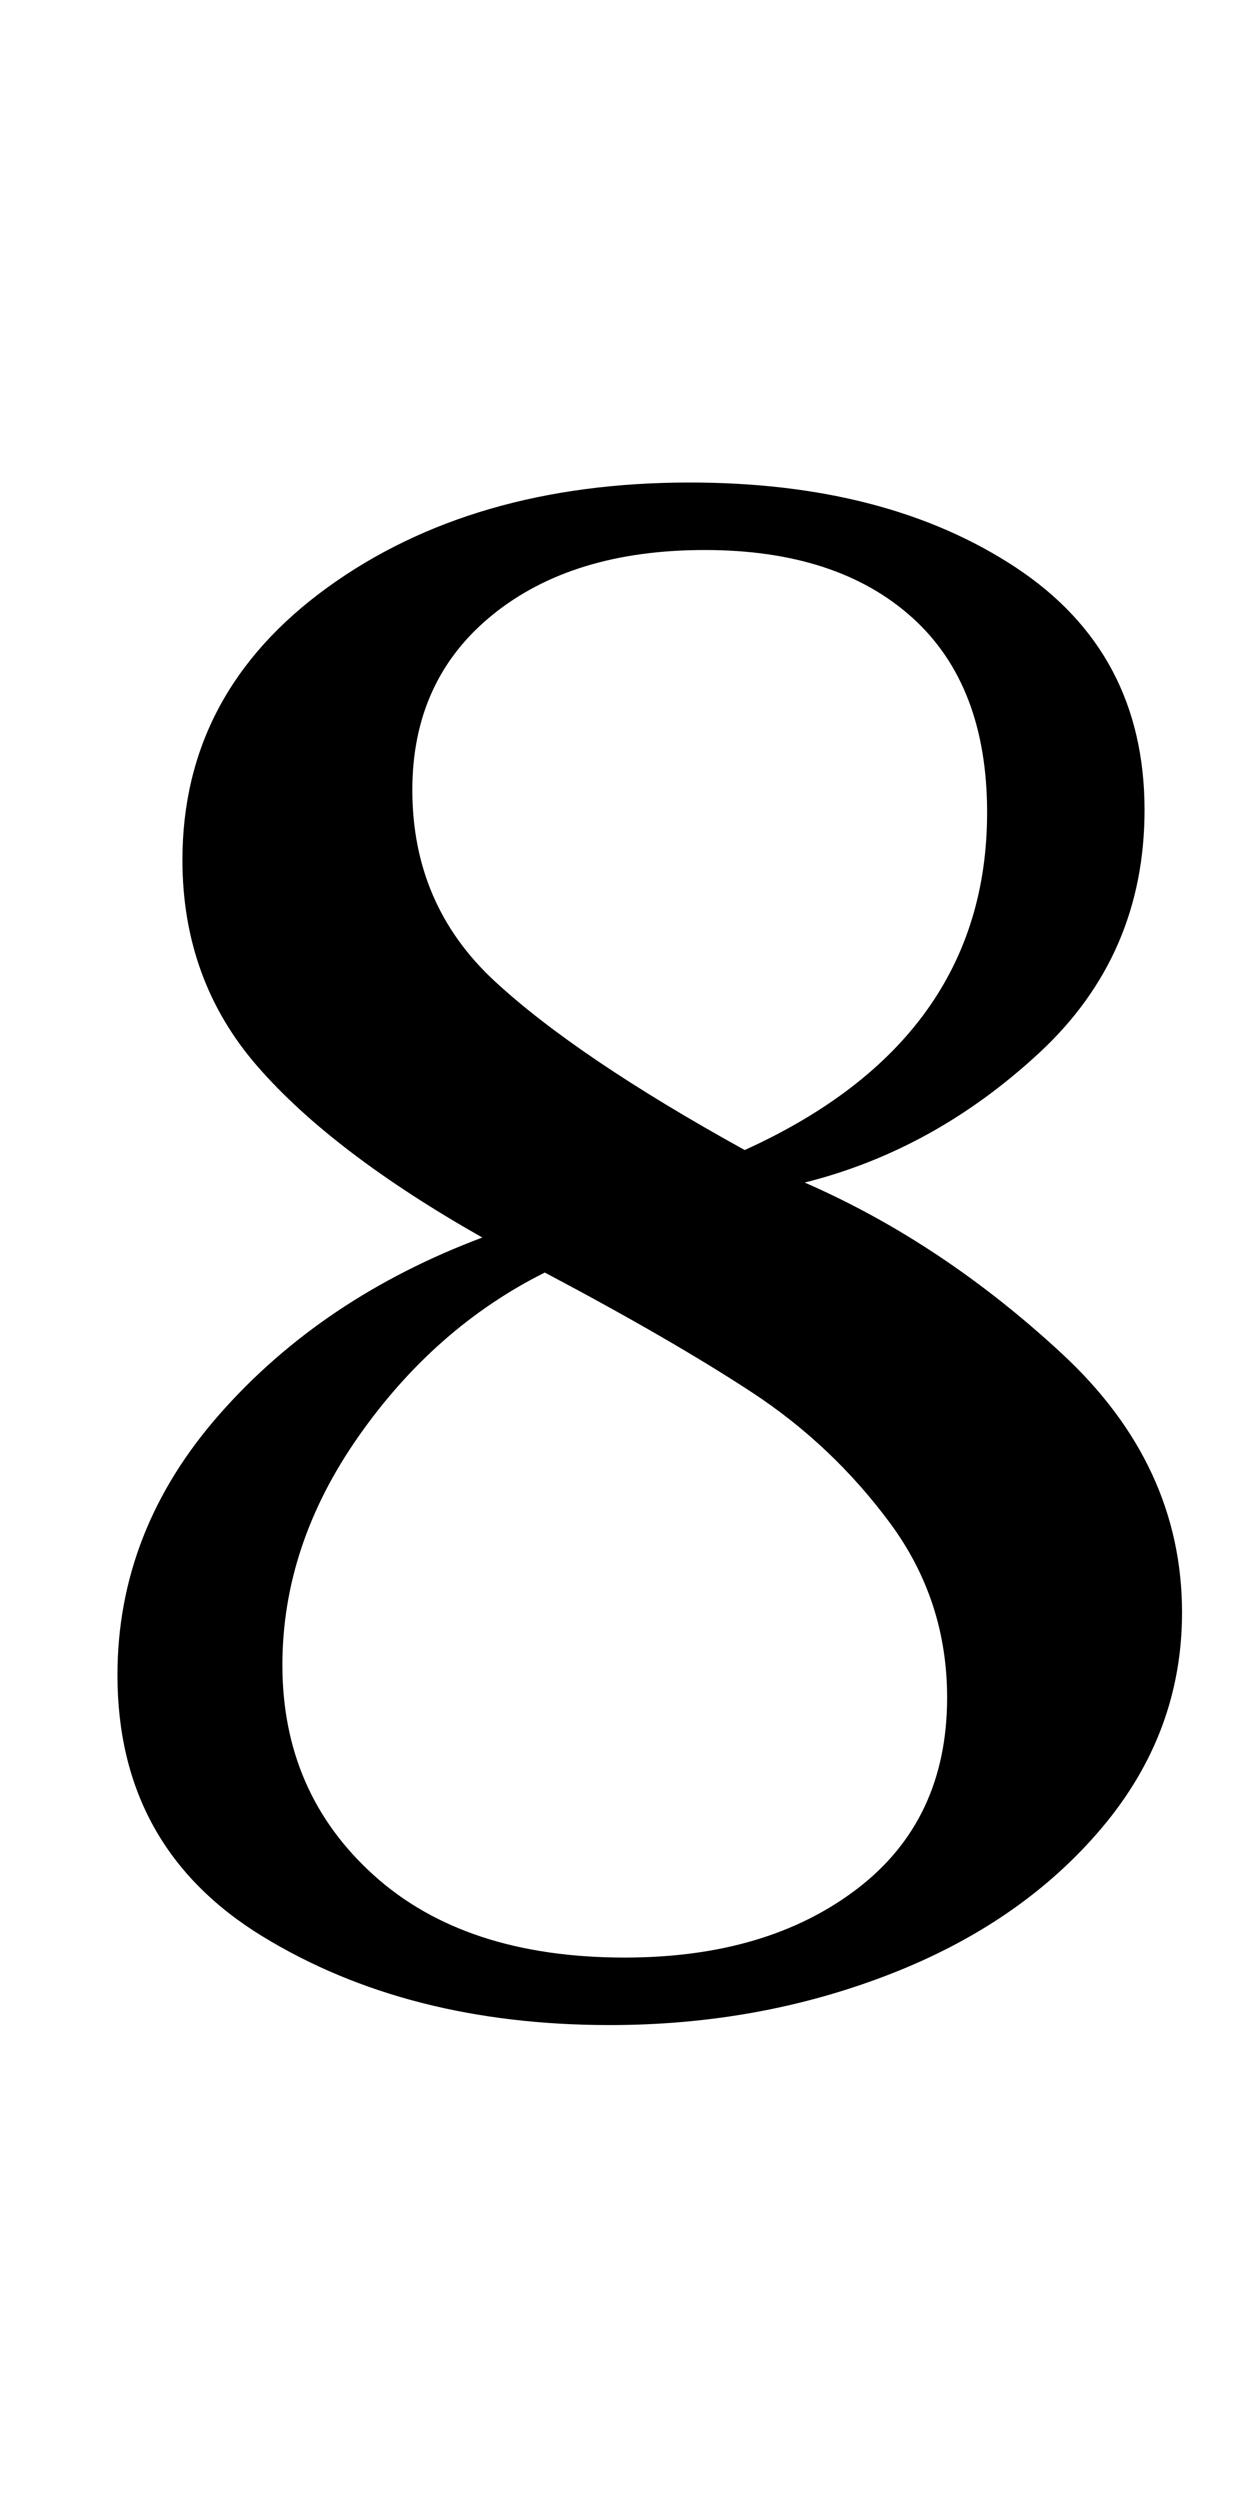 <?xml version="1.0" standalone="no"?>
<!DOCTYPE svg PUBLIC "-//W3C//DTD SVG 1.1//EN" "http://www.w3.org/Graphics/SVG/1.1/DTD/svg11.dtd" >
<svg xmlns="http://www.w3.org/2000/svg" xmlns:xlink="http://www.w3.org/1999/xlink" version="1.1" viewBox="-10 0 503 1000">
  <g transform="matrix(1 0 0 -1 0 800)">
   <path fill="currentColor"
d="M95 25.5q-58 35.5 -58 104.5q0 58 41 104.5t105 70.5q-60 34 -90 68.5t-30 82.5q0 67 58 109t145 42q79 0 130.5 -34t51.5 -97q0 -58 -42 -97t-94 -52q55 -24 103 -68.5t48 -103.5q0 -48 -32 -86t-84.5 -58.5t-112.5 -20.5q-81 0 -139 35.5zM333 44.5q36 27.5 36 76.5
q0 39 -23 70t-55 52t-83 48q-44 -22 -74.5 -65.5t-30.5 -91.5q0 -51 36.5 -84t100.5 -33q57 0 93 27.5zM385 475q0 51 -30 78t-83 27t-85 -26t-32 -70q0 -46 33 -76.5t100 -67.5q97 44 97 135z" />
  </g>

</svg>
